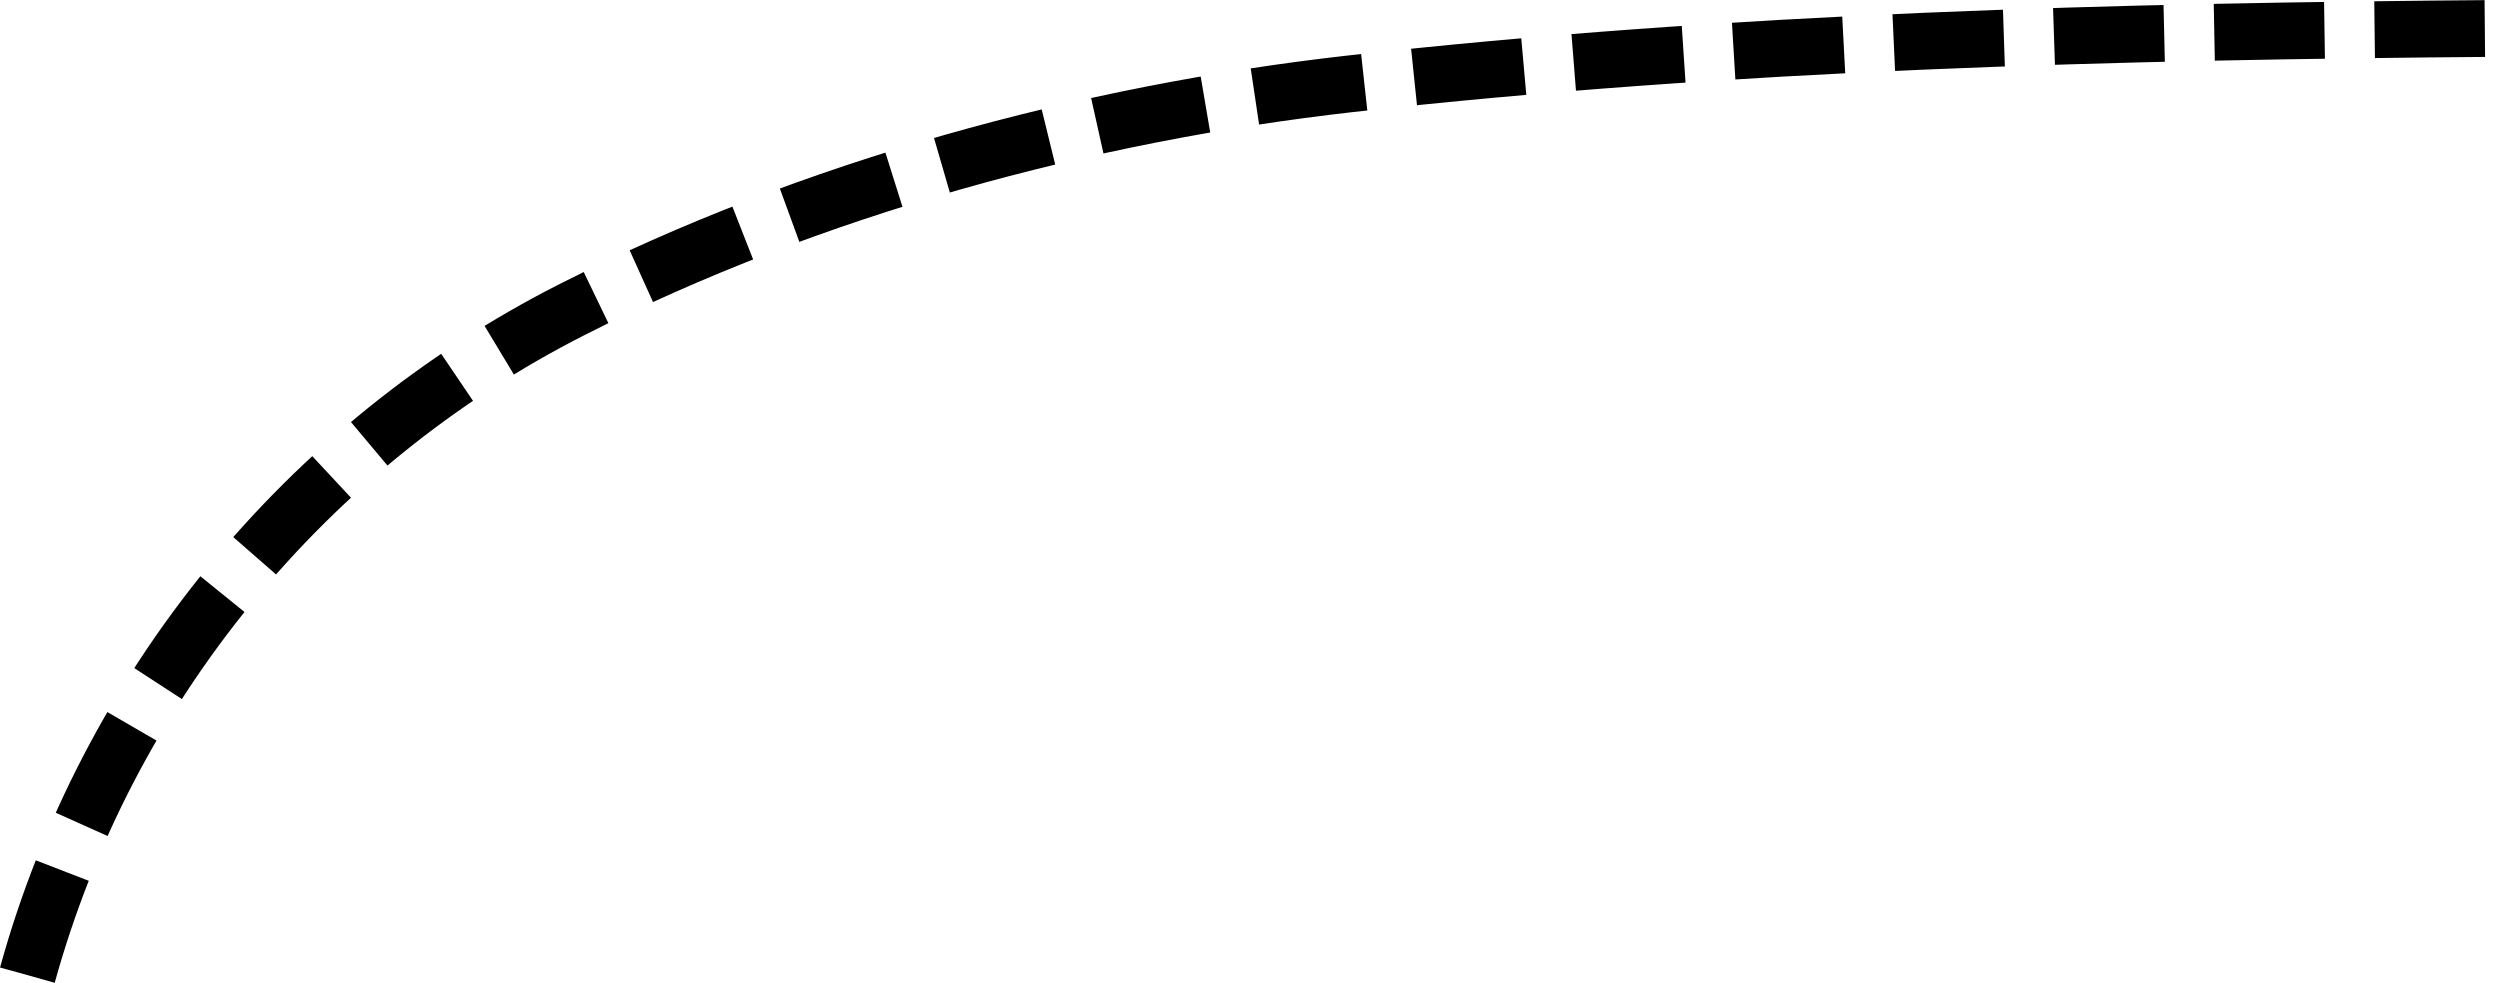 <?xml version="1.0" encoding="utf-8"?>
<!-- Generator: Adobe Illustrator 22.0.1, SVG Export Plug-In . SVG Version: 6.00 Build 0)  -->
<svg version="1.1" xmlns="http://www.w3.org/2000/svg" xmlns:xlink="http://www.w3.org/1999/xlink" x="0px" y="0px"
	 viewBox="0 0 748.4 294.2" style="enable-background:new 0 0 748.4 294.2;" xml:space="preserve">
<style type="text/css">
	.st0{display:none;}
	.st1{clip-path:url(#XMLID_8_);fill:#010101;}
	.st2{clip-path:url(#XMLID_9_);}
	.st3{clip-path:url(#XMLID_10_);}
	.st4{clip-path:url(#XMLID_11_);}
	.st5{fill:#010101;}
	.st6{clip-path:url(#XMLID_12_);}
	.st7{fill:#FFFFFF;}
	.st8{fill:#6ACE6A;}
	.st9{fill:none;stroke:#000000;stroke-width:17;stroke-miterlimit:10;}
	.st10{fill:none;stroke:#000000;stroke-width:17;stroke-miterlimit:10;stroke-dasharray:34.074,15.488;}
	.st11{clip-path:url(#SVGID_2_);}
	.st12{fill:#FFFFFF;stroke:#000000;stroke-width:7;stroke-miterlimit:10;}
	.st13{fill:#FCFCFC;}
	.st14{clip-path:url(#XMLID_14_);fill:#010101;}
	.st15{fill:none;stroke:#FFFFFF;stroke-width:17;stroke-miterlimit:10;stroke-dasharray:33,15;}
	.st16{fill:#FFFFFF;stroke:#000000;stroke-width:6;stroke-miterlimit:10;}
	.st17{clip-path:url(#XMLID_15_);}
	.st18{fill:none;stroke:#000000;stroke-width:6;stroke-miterlimit:10;}
	.st19{clip-path:url(#XMLID_16_);}
	.st20{fill:#060606;}
	.st21{fill:#CD7779;}
	.st22{fill:#F4F2F9;}
	.st23{fill:#774F66;}
	.st24{clip-path:url(#XMLID_17_);}
	.st25{clip-path:url(#XMLID_17_);fill:#F4F2F9;}
	.st26{clip-path:url(#XMLID_17_);fill:none;stroke:#6ACE6A;stroke-width:2;stroke-miterlimit:10;}
	.st27{clip-path:url(#XMLID_17_);fill:#6ACE6A;}
	.st28{clip-path:url(#XMLID_18_);}
	.st29{fill:none;stroke:#C0BFC6;stroke-miterlimit:10;}
	.st30{clip-path:url(#SVGID_4_);}
	.st31{clip-path:url(#XMLID_20_);}
	.st32{clip-path:url(#XMLID_21_);fill:#FFFFFF;}
	.st33{clip-path:url(#XMLID_21_);fill:#131011;}
	.st34{clip-path:url(#XMLID_22_);}
	.st35{clip-path:url(#XMLID_23_);}
	.st36{clip-path:url(#XMLID_23_);fill:#6ACE6A;}
	.st37{clip-path:url(#XMLID_23_);fill:none;stroke:#FFFFFF;stroke-width:2;stroke-linejoin:round;stroke-miterlimit:10;}
	.st38{fill:#27262C;}
	.st39{fill:none;stroke:#565656;stroke-miterlimit:10;}
	.st40{fill:#2C2828;}
	.st41{clip-path:url(#XMLID_22_);fill:none;stroke:#000000;stroke-width:6;stroke-miterlimit:10;}
	.st42{clip-path:url(#XMLID_22_);fill:#131011;}
	.st43{clip-path:url(#XMLID_24_);}
	.st44{fill:#FFFFFF;stroke:#060606;stroke-width:4;stroke-miterlimit:10;}
	.st45{fill:#6ACE6A;stroke:#000000;stroke-width:4;stroke-miterlimit:10;}
	.st46{stroke:#060606;stroke-width:4;stroke-miterlimit:10;}
	.st47{fill:#FFFFFF;stroke:#060606;stroke-width:4;stroke-linecap:round;stroke-miterlimit:10;}
	.st48{fill:none;stroke:#010101;stroke-linecap:round;stroke-linejoin:round;stroke-miterlimit:10;}
	.st49{clip-path:url(#XMLID_25_);}
	.st50{fill:none;stroke:#010101;stroke-width:3;stroke-linejoin:round;stroke-miterlimit:10;}
	.st51{fill:#FFFFFF;stroke:#010101;stroke-width:3;stroke-linejoin:round;stroke-miterlimit:10;}
	.st52{fill:none;stroke:#010101;stroke-width:3;stroke-linecap:round;stroke-linejoin:round;stroke-miterlimit:10;}
	.st53{fill:none;stroke:#010101;stroke-width:2;stroke-linecap:round;stroke-linejoin:round;stroke-miterlimit:10;}
	.st54{clip-path:url(#XMLID_27_);}
	.st55{clip-path:url(#XMLID_29_);fill:#010101;}
	.st56{fill:none;stroke:#000000;stroke-width:17;stroke-miterlimit:10;stroke-dasharray:33,15;}
	.st57{fill:none;stroke:#010101;stroke-width:3;stroke-miterlimit:10;}
	.st58{fill:none;stroke:#FFFFFF;stroke-width:17;stroke-miterlimit:10;}
	.st59{fill:#010101;stroke:#010101;stroke-width:3;stroke-miterlimit:10;}
	.st60{stroke:#FFFFFF;stroke-width:3;stroke-miterlimit:10;}
	.st61{fill:none;stroke:#FFFFFF;stroke-width:3;stroke-miterlimit:10;}
	.st62{stroke:#FFFFFF;stroke-width:6;stroke-miterlimit:10;}
	.st63{stroke:#FFFFFF;stroke-width:14;stroke-miterlimit:10;}
	.st64{fill:#FFFFFF;stroke:#000000;stroke-width:14;stroke-miterlimit:10;}
	.st65{display:inline;opacity:0.4;}
	.st66{fill:#FF2727;}
	.st67{display:inline;}
</style>
<g id="Слой_1" class="st0">
</g>
<g id="Слой_3">
	<path class="st56" d="M8.2,291.9c23.8-86.1,83.4-158.8,163-199.2c71.7-36.4,154.2-58.7,232.9-67.6C518.5,12.3,633.3,9.4,748.4,8.5"
		/>
</g>
<g id="Слой_2" class="st0">
</g>
</svg>
